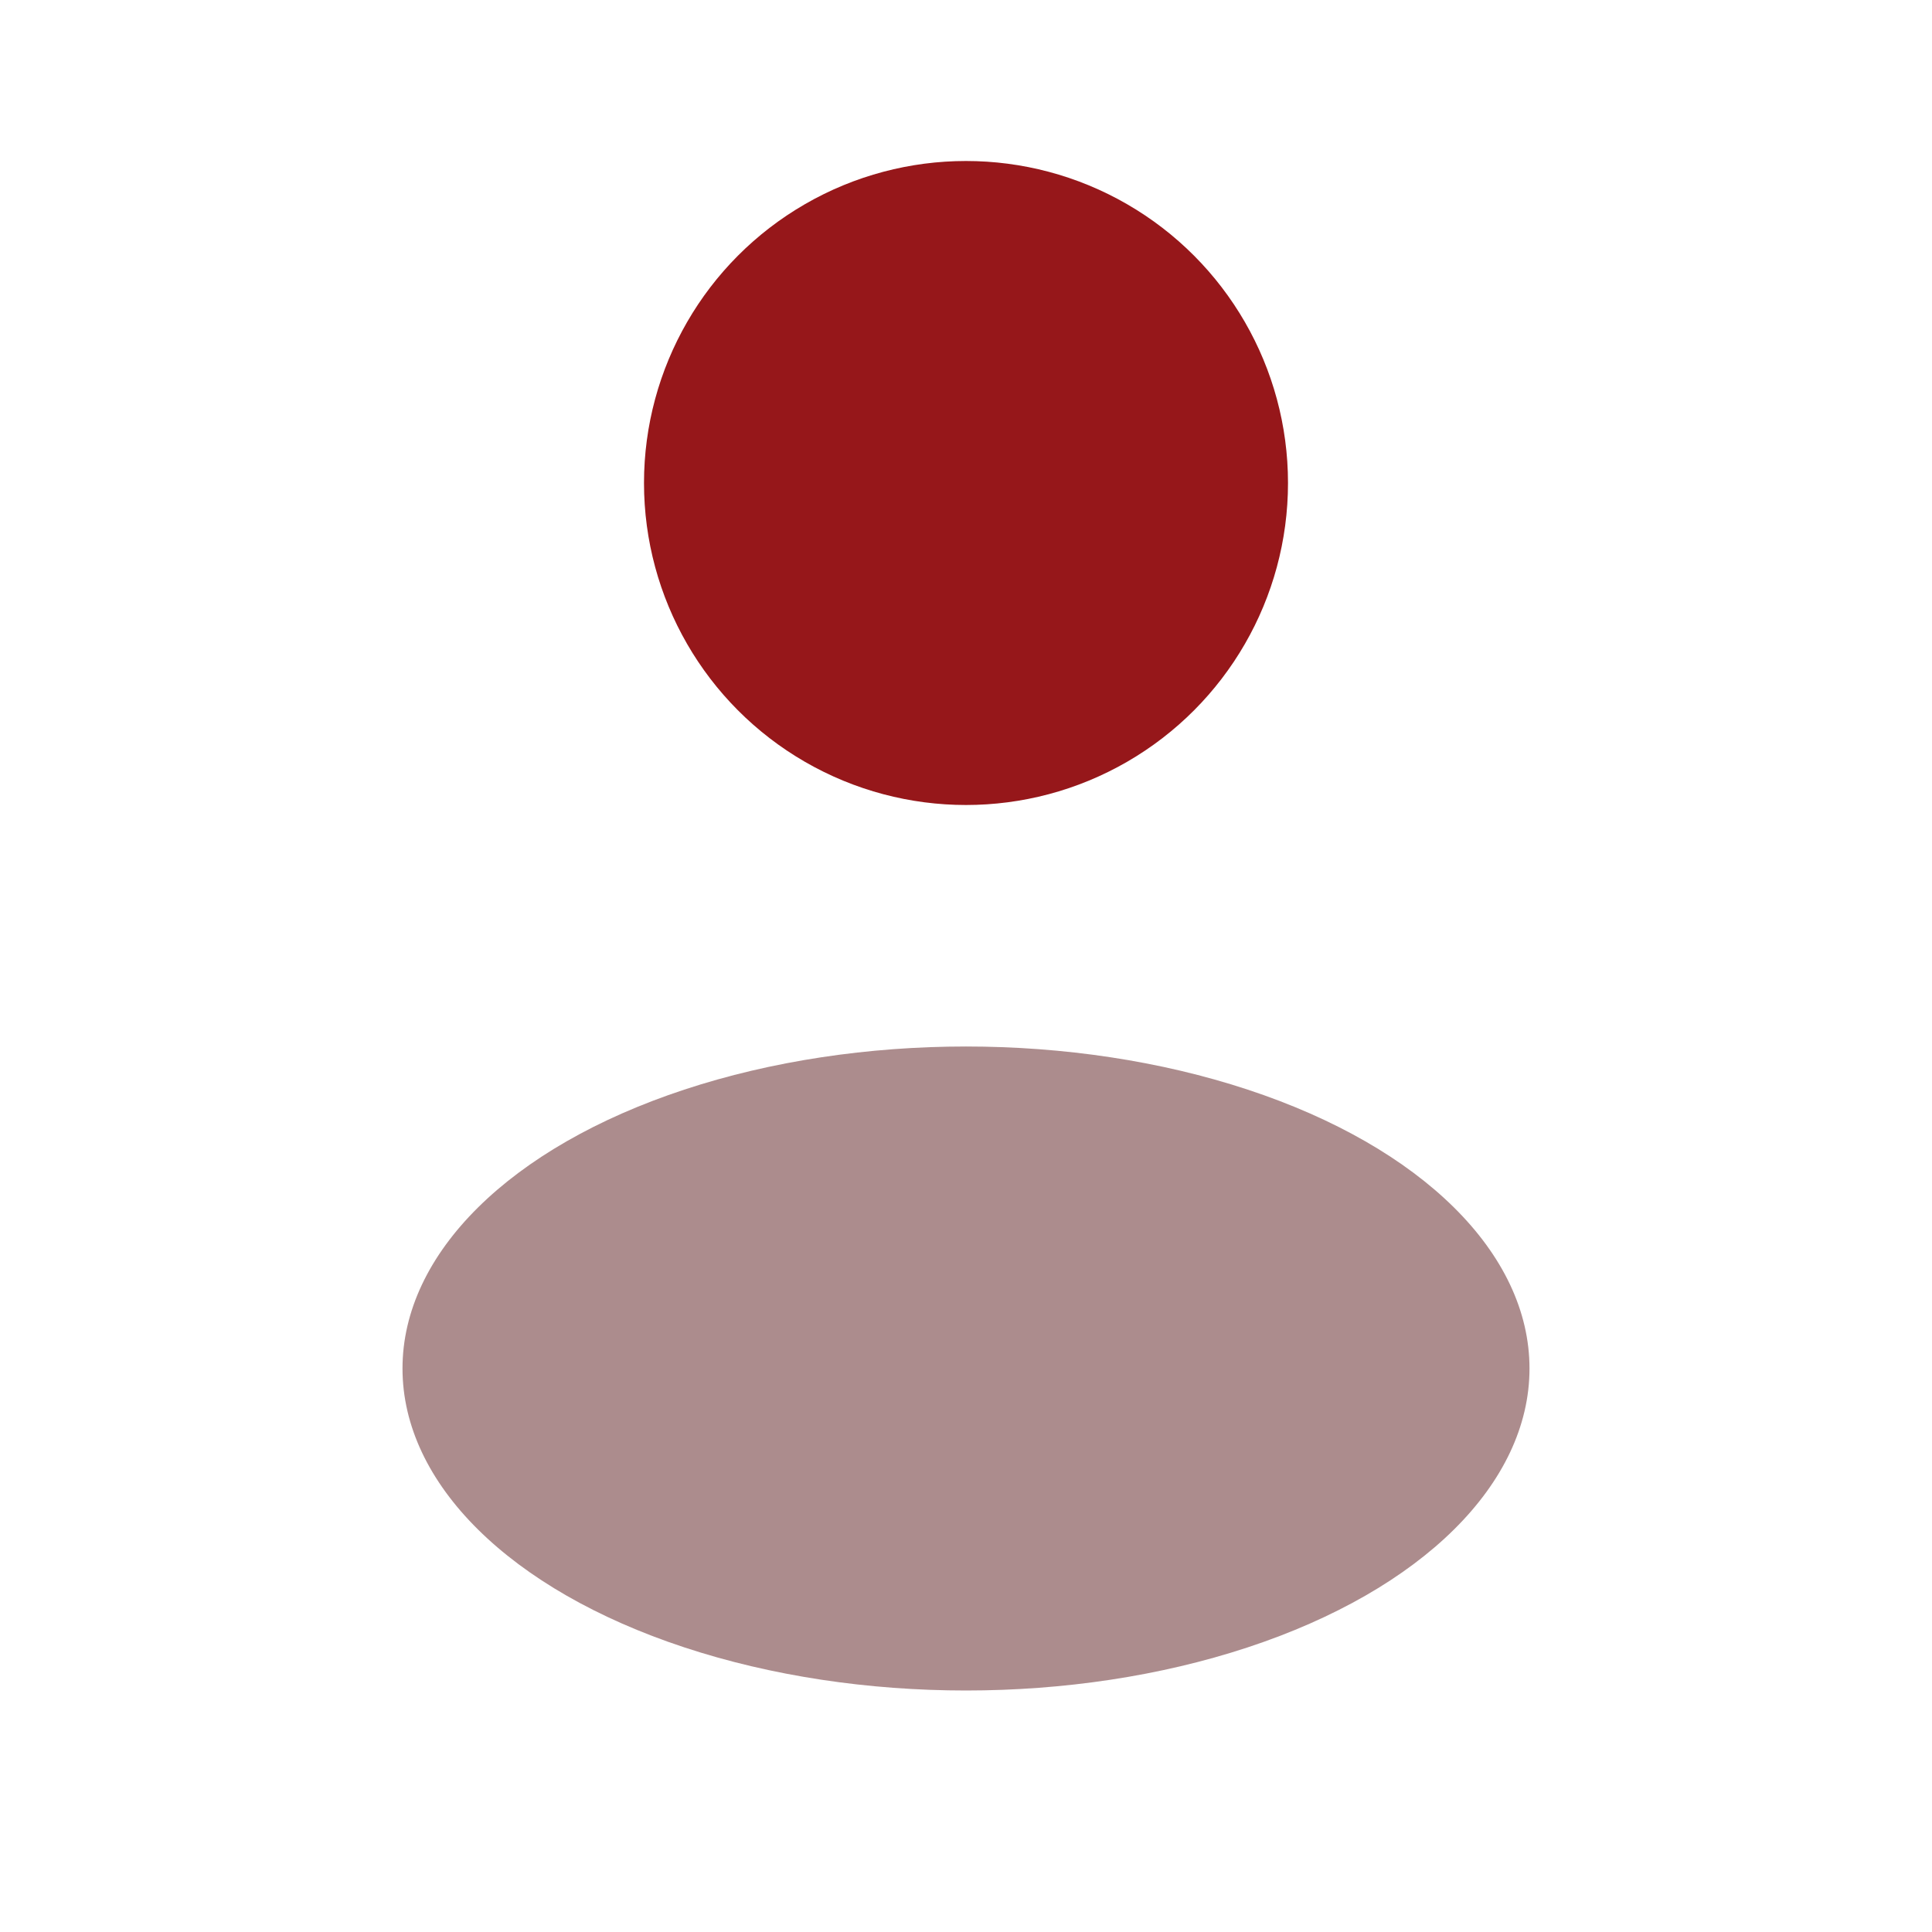 <svg width="24" height="24" viewBox="0 0 24 24" fill="none" xmlns="http://www.w3.org/2000/svg">
<circle cx="12" cy="6" r="4" fill="#96171A"/>
<ellipse opacity="0.5" cx="12" cy="17" rx="7" ry="4" fill="#5A1A1C"/>
</svg>
